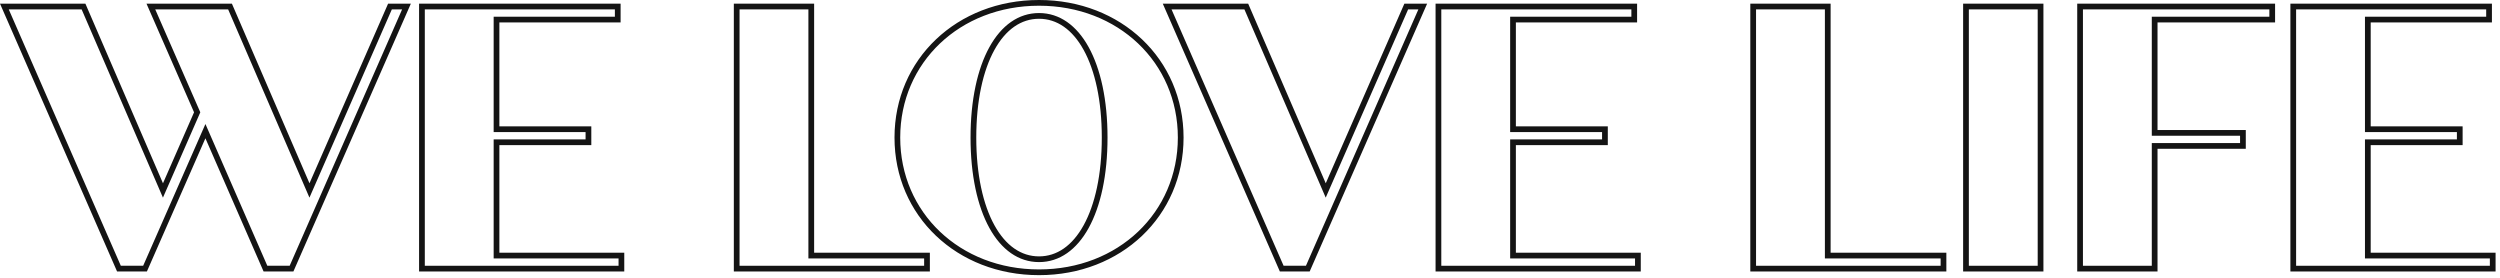 <svg width="216" height="24" viewBox="0 0 216 24" fill="none" xmlns="http://www.w3.org/2000/svg">
<path fill-rule="evenodd" clip-rule="evenodd" d="M215.618 21.834V23.456H197.89V0.316L215.302 0.316V1.938L204.828 1.938V10.917H212.77V12.539H204.828V21.834H215.618ZM204.333 22.329V12.044H212.276V11.412H204.333V1.444L214.807 1.444V0.811L198.384 0.811V22.962H215.124V22.329H204.333Z" fill="#141414"/>
<path fill-rule="evenodd" clip-rule="evenodd" d="M196.567 1.938L186.41 1.938V11.234H194.036V12.855H186.41V23.456H179.472V0.316L196.567 0.316V1.938ZM185.915 12.361H193.542V11.728H185.915V1.444L196.073 1.444V0.811L179.966 0.811V22.962H185.915V12.361Z" fill="#141414"/>
<path fill-rule="evenodd" clip-rule="evenodd" d="M169.614 23.456V0.316L176.552 0.316V23.456H169.614ZM170.108 22.962H176.057V0.811L170.108 0.811V22.962Z" fill="#141414"/>
<path fill-rule="evenodd" clip-rule="evenodd" d="M168.165 21.834V23.456H151.227V0.316L158.165 0.316V21.834H168.165ZM157.671 22.329V0.811L151.722 0.811V22.962H167.67V22.329H157.671Z" fill="#141414"/>
<path fill-rule="evenodd" clip-rule="evenodd" d="M141.762 21.834V23.456H124.033V0.316L141.445 0.316V1.938L130.971 1.938V10.917H138.914V12.539H130.971V21.834H141.762ZM130.477 22.329V12.044H138.419V11.412H130.477V1.444L140.951 1.444V0.811L124.528 0.811V22.962H141.267V22.329H130.477Z" fill="#141414"/>
<path fill-rule="evenodd" clip-rule="evenodd" d="M121.338 0.316L123.304 0.316L113.156 23.456H110.579L100.464 0.316L107.842 0.316L114.545 15.836L121.338 0.316ZM114.542 17.076L107.517 0.811L101.22 0.811L110.903 22.962H112.833L122.548 0.811H121.662L114.542 17.076Z" fill="#141414"/>
<path fill-rule="evenodd" clip-rule="evenodd" d="M89.772 23.773C82.688 23.773 77.285 18.67 77.285 11.886C77.285 5.103 82.688 0 89.772 0C96.857 0 102.26 5.103 102.26 11.886C102.26 18.67 96.857 23.773 89.772 23.773ZM93.627 19.46C94.61 17.678 95.195 15.078 95.195 11.886C95.195 8.694 94.61 6.095 93.627 4.313C92.649 2.539 91.311 1.622 89.772 1.622C88.234 1.622 86.896 2.539 85.918 4.313C84.935 6.095 84.35 8.694 84.35 11.886C84.35 15.078 84.935 17.678 85.918 19.46C86.896 21.234 88.234 22.151 89.772 22.151C91.311 22.151 92.649 21.234 93.627 19.46ZM77.779 11.886C77.779 18.373 82.937 23.278 89.772 23.278C96.608 23.278 101.766 18.373 101.766 11.886C101.766 5.399 96.608 0.494 89.772 0.494C82.937 0.494 77.779 5.399 77.779 11.886ZM95.69 11.886C95.69 18.373 93.317 22.645 89.772 22.645C86.228 22.645 83.855 18.373 83.855 11.886C83.855 5.399 86.228 1.127 89.772 1.127C93.317 1.127 95.69 5.399 95.69 11.886Z" fill="#141414"/>
<path fill-rule="evenodd" clip-rule="evenodd" d="M80.34 21.834V23.456H63.403V0.316L70.341 0.316V21.834H80.34ZM69.846 22.329V0.811L63.897 0.811V22.962H79.846V22.329H69.846Z" fill="#141414"/>
<path fill-rule="evenodd" clip-rule="evenodd" d="M53.937 21.834V23.456H36.208V0.316L53.62 0.316V1.938L43.146 1.938V10.917H51.089V12.539H43.146V21.834H53.937ZM42.652 22.329V12.044H50.594V11.412H42.652V1.444L53.126 1.444V0.811L36.703 0.811V22.962H53.443V22.329H42.652Z" fill="#141414"/>
<path fill-rule="evenodd" clip-rule="evenodd" d="M33.532 0.316L35.498 0.316L25.35 23.456H22.773L17.747 11.948L12.692 23.456H10.115L6.10352e-05 0.316L7.378 0.316L14.081 15.836L16.766 9.703L12.657 0.316L20.036 0.316L26.739 15.836L33.532 0.316ZM26.736 17.076L19.711 0.811L13.413 0.811L17.306 9.703L14.078 17.076L7.053 0.811L0.756 0.811L10.439 22.962H12.369L17.749 10.715L23.096 22.962H25.027L34.742 0.811L33.855 0.811L26.736 17.076Z" fill="#141414"/>
</svg>

